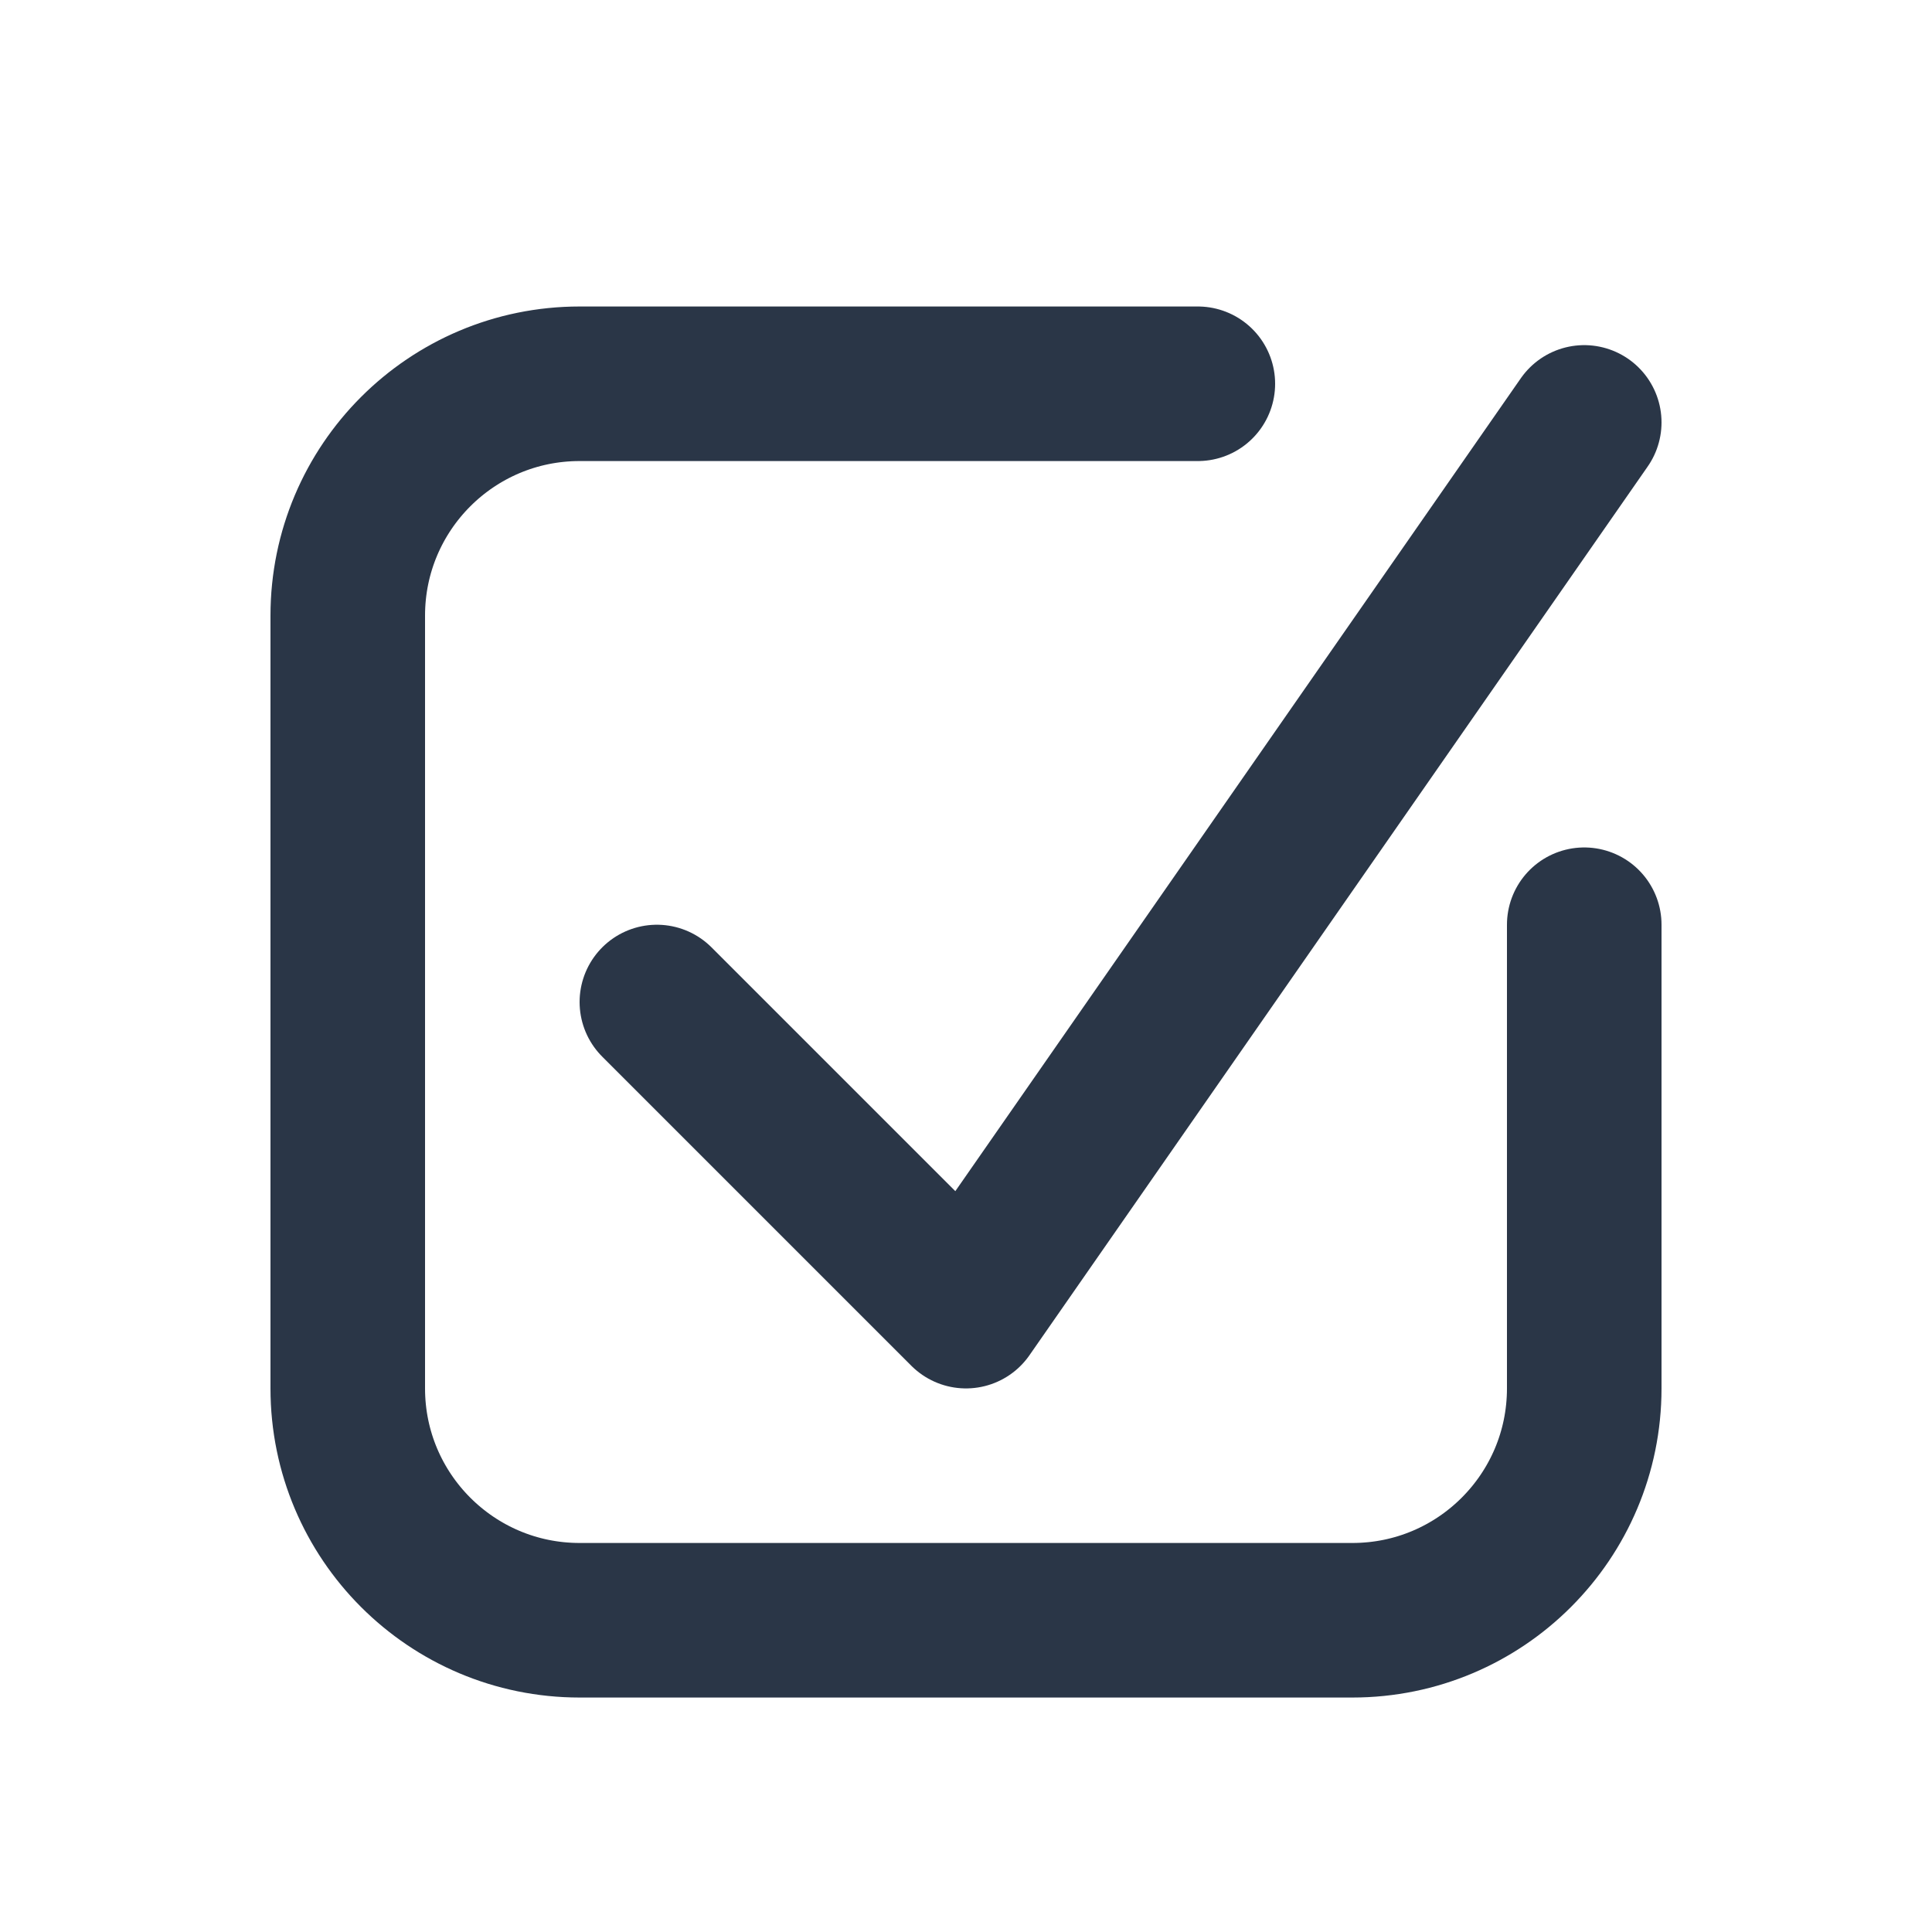 <svg width="16" height="16" viewBox="0 0 24 25" fill="none" xmlns="http://www.w3.org/2000/svg">
<path d="M20 11.966V17.966C20 19.623 18.657 20.966 17 20.966H7C5.343 20.966 4 19.623 4 17.966V7.966C4 6.309 5.343 4.966 7 4.966H15" stroke="#2A3647" stroke-width="2" stroke-linecap="round"/>
<path d="M8 12.966L12 16.966L20 5.466" stroke="#2A3647" stroke-width="2" stroke-linecap="round" stroke-linejoin="round"/>
</svg>
